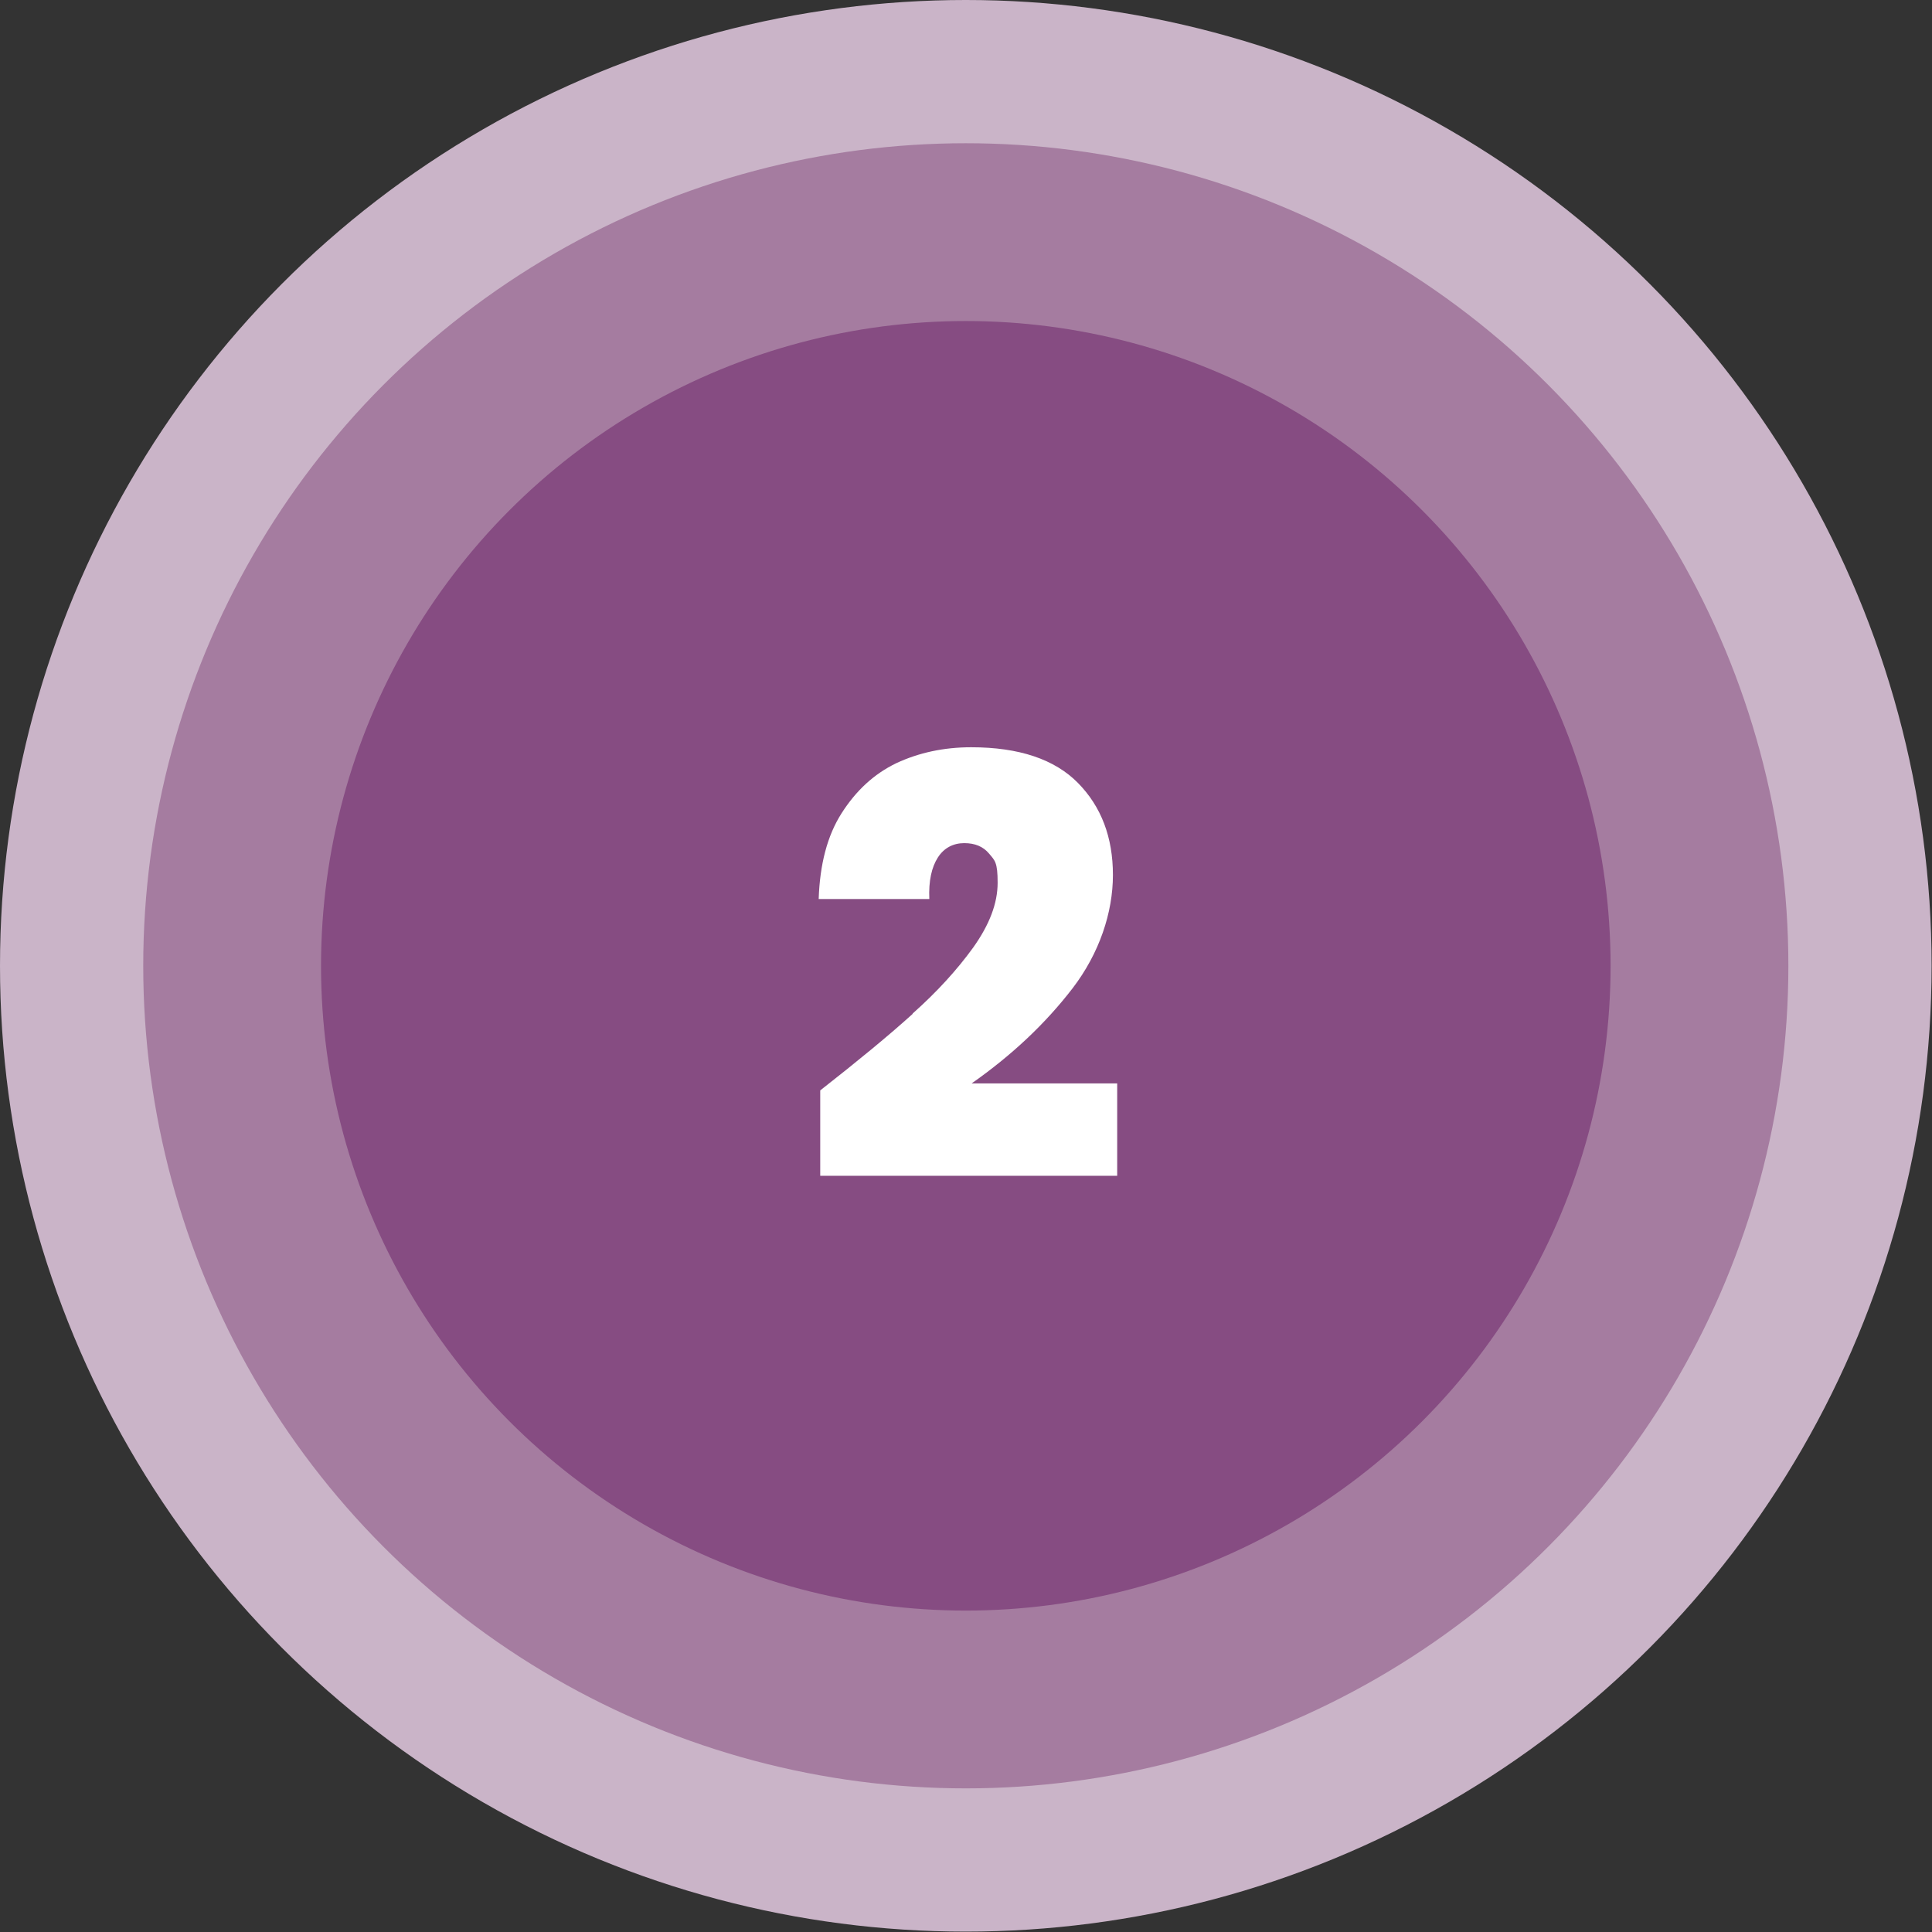 <svg xmlns="http://www.w3.org/2000/svg" viewBox="0 0 497.7 497.7"><rect x="0" y="0" width="497.7" height="497.7" fill="#333333" stroke="none"/><defs><style>      .cls-1 {        fill: #fff;      }      .cls-2 {        fill: #a57ca0;      }      .cls-3 {        isolation: isolate;      }      .cls-4 {        fill: #864c82;      }      .cls-5 {        fill: #cab4c8;      }    </style></defs><g><g id="Calque_1"><g><circle class="cls-5" cx="248.8" cy="248.8" r="248.8"></circle><circle class="cls-2" cx="248.8" cy="248.8" r="211.9"></circle><circle class="cls-4" cx="248.8" cy="248.8" r="166.1"></circle></g><g class="cls-3"><path class="cls-1" d="M235.1,261.1c6.2-5.5,11.4-11.2,15.6-17,4.2-5.9,6.3-11.4,6.3-16.7s-.7-5.7-2.2-7.5c-1.5-1.8-3.6-2.7-6.4-2.7s-5.2,1.2-6.8,3.7c-1.6,2.5-2.4,6-2.2,10.7h-28.5c.3-8.9,2.2-16.3,5.9-22.1s8.3-10.1,14.1-12.9c5.8-2.7,12.2-4.1,19.3-4.1,12.3,0,21.5,3.1,27.5,9.2,6,6.1,9,14,9,23.7s-3.5,20.2-10.4,29.2c-7,9.1-15.6,17.2-26,24.5h37.5v23.8h-76.5v-22c9.7-7.6,17.6-14.1,23.8-19.7Z"></path></g></g></g></svg>